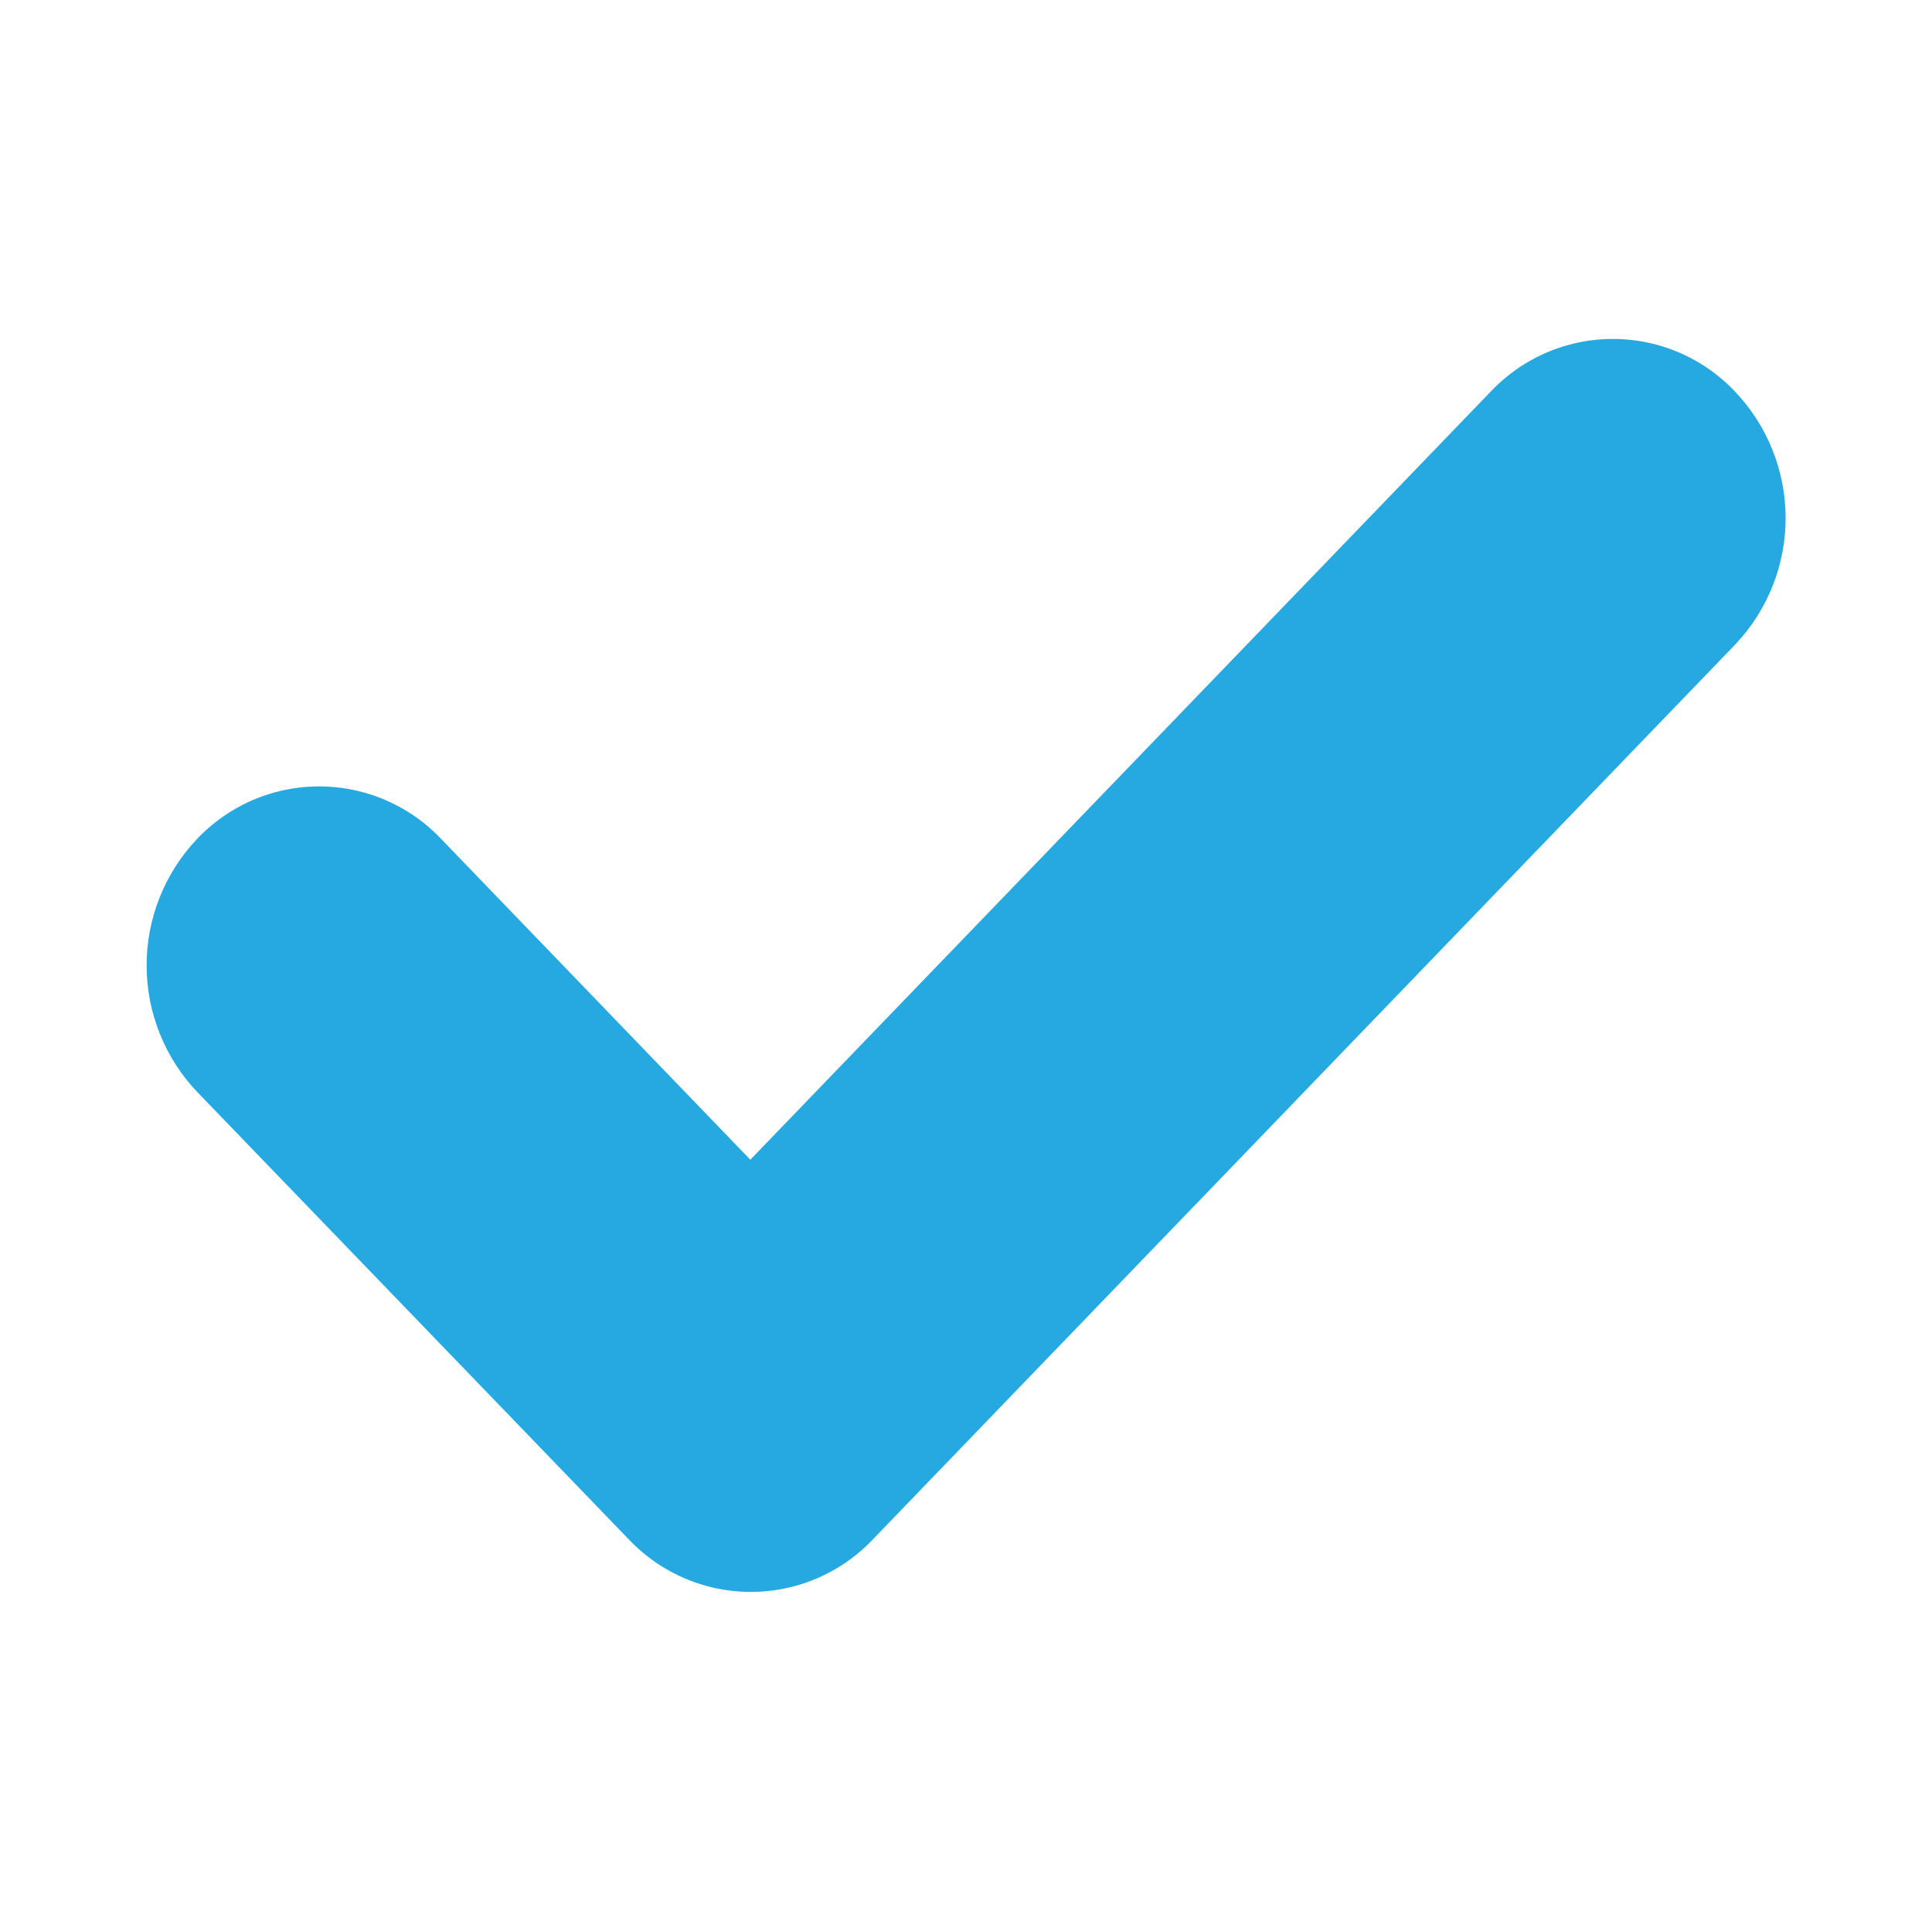 <svg id="Layer_1" data-name="Layer 1" xmlns="http://www.w3.org/2000/svg" xmlns:xlink="http://www.w3.org/1999/xlink" viewBox="0 0 208.9 208.8"><defs><style>.cls-1{fill:none;}.cls-2{clip-path:url(#clip-path);}.cls-3{clip-path:url(#clip-path-2);}.cls-4{clip-path:url(#clip-path-3);}.cls-5{clip-path:url(#clip-path-4);}.cls-6{clip-path:url(#clip-path-5);}.cls-7{clip-path:url(#clip-path-6);}.cls-8{clip-path:url(#clip-path-7);}.cls-9{clip-path:url(#clip-path-8);}.cls-10{clip-path:url(#clip-path-9);}.cls-11{clip-path:url(#clip-path-10);}.cls-12{clip-path:url(#clip-path-11);}.cls-13{clip-path:url(#clip-path-12);}.cls-14{clip-path:url(#clip-path-13);}.cls-15{clip-path:url(#clip-path-14);}.cls-16{fill:#25a9e0;}</style><clipPath id="clip-path"><path class="cls-1" d="M-526.8,86.7V161h99c-14.4,43.3-53.3,74.3-99,74.3-57.9,0-104.9-50-104.9-111.5S-584.6,12.3-526.8,12.3a100.3,100.3,0,0,1,68,26.9l46-56C-444.3-45.9-484.7-62-526.7-62c-96.4,0-174.9,83.4-174.9,185.8s78.5,185.8,174.9,185.8,174.9-83.4,174.9-185.8V86.6Z"/></clipPath><clipPath id="clip-path-2"><path class="cls-1" d="M-390.9-511.3c33.4,2.6,66.6,5.4,94,13.9-27.2-4.4-60.2-11.1-94-12-14,27.2-42.1,40.5-80.9,43.3,4.2,8.9,12.2,12.3,14.1,26.8,2.9,21.5-4.6,53,2.8,67.3,3.5,6.9,9.3,7,13.2,12.9-9.5,11.1-33.1-1.3-35.7-12.9-4.6-20,7-51-5.6-64.6.9,21.8-5.2,52.4.9,71.9,2.4,7.7,9.4,10.6,7.5,17.5-44.2,4.4-25.7-56.4-32.9-92.2-6.7.5-3.7,9.8-3.8,13.8-.2,35,7.3,83.1-31,78.4-1.1-7.3,5.2-9.9,7.5-16.6,7-19.7-1.3-49.1,1.9-72.9-14.6,10.9,1.5,48.8-7.5,68.3-5.2,11.2-22,16.1-34.8,11.1,1.7-8.3,10.4-7,14.1-14.7,5.2-10.9,0-26.4,1.9-42.4-27.1,5.3-48.1-.7-58.3-17.5-4.6-7.5-5.7-16.4-11.3-23s-14.4-7.6-16.9-16.6c33.5-8,34.8,34,64.9,35,9.2.3,14-2.6,22.6-4.6,2.4-10.6,7.5-18.5,15.1-24-37.5-5.1-68.4-16.6-82.8-44.3A523.85,523.85,0,0,0-720-496.5c26.2-9.4,58.5-12.7,93.1-13.8-2-12.1-19.9-8.8-31-8.3-20.6.9-46.6,3.4-63,6.5,23.8-8.4,57.2-7.3,89.4-7.4-9.8-30.5-6.5-78.8,15-96.8-6.1-15.1-4.2-39.9,3.8-51.7,24,1.1,38.5,11.4,53.6,21.2,18.7-5.2,38.3-7.8,63.9-6.4,10.8.6,22,5.3,30.1,4.6s16.7-9.5,24.5-12.9c10.1-4.4,18.6-6,30.1-6.5,5.5,12.4,9.1,32.9,3.8,48,21.9,18.4,29.3,63.1,18.8,99.6,31.1,2.3,68.2-1.1,92.2,8.3-22.4-2.8-52.9-8.4-81.8-6.5C-383.3-518.3-391.3-518.8-390.9-511.3Z"/></clipPath><clipPath id="clip-path-3"><path class="cls-1" d="M137.4-1404.3a40.83,40.83,0,0,0-.8,23.5,41.74,41.74,0,0,0,30.1,30.1,42.57,42.57,0,0,0,23.5-.8Zm41.2-176.3c70.6,0,132.3,34.1,184.8,90.1a428,428,0,0,1,47,60.4c8,12.4,13.5,22.2,16.5,28.1a21,21,0,0,1-.3,19.2,412.23,412.23,0,0,1-47.5,70.2,20.81,20.81,0,0,1-29.4,2.5,20.81,20.81,0,0,1-2.5-29.4,362.47,362.47,0,0,0,37.2-53.2c-2.6-4.5-5.6-9.5-9-14.7a387.06,387.06,0,0,0-42.4-54.5c-45.3-48.4-97.1-76.9-154.4-76.9a171,171,0,0,0-39,4.5,20.88,20.88,0,0,1-25.1-15.6,20.88,20.88,0,0,1,15.6-25.1A213.54,213.54,0,0,1,178.6-1580.6ZM53.1-1488.7a364,364,0,0,0-80.3,96.1c2.6,4.5,5.6,9.5,9,14.7a387.06,387.06,0,0,0,42.4,54.5c45.3,48.4,97.1,76.9,154,76.9a189.55,189.55,0,0,0,91.6-25.3l-48.4-48.6a83.1,83.1,0,0,1-65,10.1,83.49,83.49,0,0,1-60.2-60.2,83.94,83.94,0,0,1,10.1-65ZM-65.8-1637.1a20.76,20.76,0,0,1,29.5,0l459.2,459.2a20.76,20.76,0,0,1,0,29.5,20.76,20.76,0,0,1-29.5,0l-93.2-93.2a231.56,231.56,0,0,1-121.6,36.7C108-1204.9,46.3-1239-6.2-1295a428,428,0,0,1-47-60.4c-8-12.4-13.5-22.2-16.5-28.1a21,21,0,0,1,.3-19.2,405.07,405.07,0,0,1,92.9-115.7l-89.3-89.2A20.94,20.94,0,0,1-65.8-1637.1Z"/></clipPath><clipPath id="clip-path-4"><path class="cls-1" d="M-1347.2,105.7a17.17,17.17,0,0,0-.3,9.8,17.14,17.14,0,0,0,12.4,12.4,18.12,18.12,0,0,0,9.8-.3Zm17-72.9c29.2,0,54.7,14.1,76.5,37.3a177.21,177.21,0,0,1,19.4,25c3.3,5.2,5.6,9.2,6.8,11.6a8.79,8.79,0,0,1-.1,7.9,159.28,159.28,0,0,1-19.7,29,8.49,8.49,0,0,1-12.1,1,8.49,8.49,0,0,1-1-12.1,144.86,144.86,0,0,0,15.4-22c-1.1-1.9-2.3-3.9-3.7-6.1a158.64,158.64,0,0,0-17.5-22.5c-18.7-20-40.1-31.8-63.9-31.8a73.13,73.13,0,0,0-16.2,1.8,8.64,8.64,0,0,1-10.4-6.4,8.69,8.69,0,0,1,6.4-10.4A84.92,84.92,0,0,1-1330.2,32.8Zm-51.9,38a151.19,151.19,0,0,0-33.2,39.8c1.1,1.9,2.3,3.9,3.7,6.1a158.64,158.64,0,0,0,17.5,22.5c18.7,20,40.1,31.8,63.7,31.8a78.49,78.49,0,0,0,37.9-10.5l-20-20a34.23,34.23,0,0,1-26.9,4.2,34.53,34.53,0,0,1-24.9-24.9,34.65,34.65,0,0,1,4.2-26.9Zm-49.2-61.4a8.57,8.57,0,0,1,12.2,0l43.6,43.6a6.47,6.47,0,0,1,.8.9l-.7-.8,102.5,102.5.1.1v.1l43.6,43.6a8.69,8.69,0,0,1,.8,11.4l-.8.9a8.57,8.57,0,0,1-12.2,0L-1280,173a95.76,95.76,0,0,1-50.3,15.2c-29.2,0-54.7-14.1-76.5-37.3a177.21,177.21,0,0,1-19.4-25c-3.3-5.2-5.6-9.2-6.8-11.6a8.79,8.79,0,0,1,.1-7.9,169.69,169.69,0,0,1,38.4-47.9l-36.9-36.9A8.85,8.85,0,0,1-1431.3,9.4Z"/></clipPath><clipPath id="clip-path-5"><path class="cls-1" d="M-965.2,441.8h-33.4a8.47,8.47,0,0,0-8.4,8.5v8.5h50.1v-8.5a8.52,8.52,0,0,0-7.9-8.5Zm0,59.3a8.47,8.47,0,0,1,8.4,8.5v50.8a8.41,8.41,0,0,1-8.4,8.5,8.41,8.41,0,0,1-8.4-8.5V509.6A8.6,8.6,0,0,1-965.2,501.1Zm-33.3,0a8.47,8.47,0,0,1,8.4,8.5v50.8a8.41,8.41,0,0,1-8.4,8.5,8.41,8.41,0,0,1-8.4-8.5V509.6A8.47,8.47,0,0,1-998.5,501.1Zm66.7-25.4h-100.1V585.8a8.52,8.52,0,0,0,7.9,8.5h83.8a8.47,8.47,0,0,0,8.4-8.5Zm-33.4-50.8a25.22,25.22,0,0,1,25,25.4v8.5h33.4a8.35,8.35,0,0,1,8.3,8v.4a8.41,8.41,0,0,1-8.4,8.5h-8.4V585.8a25.26,25.26,0,0,1-24.5,25.4h-83.9a25.22,25.22,0,0,1-25-25.4V475.7h-8.4a8.35,8.35,0,0,1-8.3-8v-.4a8.41,8.41,0,0,1,8.4-8.5h33.4v-8.5a25.26,25.26,0,0,1,24.5-25.4h33.9Z"/></clipPath><clipPath id="clip-path-6"><path class="cls-1" d="M816.9,1356.2h-166V1250.8l83,52.7,83-52.7Zm0-126.4-83,52.7-83-52.7Zm20.8,0a21,21,0,0,0-20.8-21.1h-166a21,21,0,0,0-20.8,21.1v126.5a21,21,0,0,0,20.8,21.1h166a21,21,0,0,0,20.8-21.1Z"/></clipPath><clipPath id="clip-path-7"><path class="cls-1" d="M-506.1,1220.3v21.9h23.4Zm-45.2,30.4c5,0,9.1,3.8,9.1,8.5s-4.1,8.5-9.1,8.5h-18.1c-5,0-9.1-3.8-9.1-8.5s4.1-8.5,9.1-8.5Zm54.3,33.8c5,0,9.1,3.8,9.1,8.5s-4.1,8.5-9.1,8.5h-72.4c-5,0-9.1-3.8-9.1-8.5s4.1-8.5,9.1-8.5Zm0,33.9c5,0,9.1,3.8,9.1,8.5s-4.1,8.5-9.1,8.5h-72.4c-5,0-9.1-3.8-9.1-8.5s4.1-8.5,9.1-8.5Zm-27.2-110.1h-63.4c-5,0-9.1,3.8-9.1,8.5v135.4c0,4.7,4.1,8.5,9.1,8.5h108.7c5,0,9.1-3.8,9.1-8.5v-93.1h-45.3a8.79,8.79,0,0,1-9-7.9v-.6Zm9.1-16.9h.9a1.27,1.27,0,0,1,.6.1h.1a7.27,7.27,0,0,1,2.1.6.1.1,0,0,1,.1.1,5.39,5.39,0,0,1,1.3.7h.1a1.76,1.76,0,0,1,.5.4.1.1,0,0,1,.1.1.1.1,0,0,1,.1.1l.4.4,54.3,50.8.5.5-.5-.5.6.6a6.57,6.57,0,0,1,1.2,1.7.1.1,0,0,0,.1.1,7.86,7.86,0,0,1,.8,2.6v102.5c0,14-12.2,25.4-27.2,25.4H-587.7c-15,0-27.2-11.4-27.2-25.4V1216.8c0-14,12.2-25.4,27.2-25.4Z"/></clipPath><clipPath id="clip-path-8"><path class="cls-1" d="M282.85,796.29a6.27,6.27,0,0,0-6.3,6.3v36.1a6.17,6.17,0,0,1-6.3,6.1H147.65a6.17,6.17,0,0,1-6.3-6.1v-36.1a6.27,6.27,0,0,0-6.3-6.3h0a6.27,6.27,0,0,0-6.3,6.3v36.1a18.55,18.55,0,0,0,18.8,18.3h122.7a18.55,18.55,0,0,0,18.8-18.3v-36.1a6.13,6.13,0,0,0-6.2-6.3Z"/></clipPath><clipPath id="clip-path-9"><path class="cls-1" d="M207.35,702.29l-30.8,30.4a6.28,6.28,0,0,0,0,8.8h0a6,6,0,0,0,8.6,0l19.2-18.9v88.8a6.23,6.23,0,0,0,6.2,6.2h0a6.23,6.23,0,0,0,6.2-6.2v-88.9l19.2,18.9a6,6,0,0,0,8.6,0h0a6.28,6.28,0,0,0,0-8.8l-30.9-30.4A4.63,4.63,0,0,0,207.35,702.29Z"/></clipPath><clipPath id="clip-path-10"><path class="cls-1" d="M326.4,203.7h0c.1.1.1.1.1.2v.1l.1.1h0a.1.1,0,0,0,.1.1h0a.37.37,0,0,1,.1.3h0v.1h0v1.5c0,.1-.1.2-.1.3v.1c0,.1-.1.1-.1.2v.1a.1.1,0,0,1-.1.1h0c0,.1-.1.1-.2.2l.1-.1h0l-9.7,9.7a2.26,2.26,0,0,1-3.2-3.2l5.8-5.8H289.2a2.29,2.29,0,0,1-2.3-2.1v-.2a2.26,2.26,0,0,1,2.3-2.3h30.1l-5.8-5.8a2.21,2.21,0,0,1-.1-3.1l.1-.1a2.23,2.23,0,0,1,3.2,0Zm-21.1-11.3a2.26,2.26,0,1,1-3.2,3.2l-9.7-9.7a2.23,2.23,0,0,0-3.2,0l-17.8,17.8a2.23,2.23,0,0,0,0,3.2l17.8,17.8a2.23,2.23,0,0,0,3.2,0l9.7-9.7a2.26,2.26,0,1,1,3.2,3.2l-9.7,9.7a6.82,6.82,0,0,1-9.7,0L268,210.2a6.82,6.82,0,0,1,0-9.7l17.8-17.8a6.82,6.82,0,0,1,9.7,0Z"/></clipPath><clipPath id="clip-path-11"><path class="cls-1" d="M597.7-339l-115.06,6.64-4.74-51.92H609.22Zm-16.86,59.29a7.64,7.64,0,0,1-7.7-7.57,7.64,7.64,0,0,1,7.7-7.57,7.65,7.65,0,0,1,7.71,7.57A7.65,7.65,0,0,1,580.84-279.69Zm-83.48,0a7.65,7.65,0,0,1-7.71-7.57,7.65,7.65,0,0,1,7.71-7.57,7.65,7.65,0,0,1,7.71,7.57A7.65,7.65,0,0,1,497.36-279.69ZM618.79-398.93H476.56l-2.12-23.13a7.41,7.41,0,0,0-7.44-6.68H451.82a7.4,7.4,0,0,0-7.47,7.33,7.4,7.4,0,0,0,7.47,7.34h8.35c4.56,49.91-7.23-79.1,8.59,94a28.11,28.11,0,0,0,10.76,19.13c-11.58,14.52-1,35.92,17.84,35.92,15.63,0,26.66-15.31,21.3-29.81h40.89c-5.36,14.48,5.64,29.81,21.29,29.81a22.47,22.47,0,0,0,22.65-22.24,22.47,22.47,0,0,0-22.65-22.24H497.41a13.89,13.89,0,0,1-12.76-8.26l119.4-6.89a7.44,7.44,0,0,0,6.81-5.55L626-389.82A7.37,7.37,0,0,0,618.79-398.93Z"/></clipPath><clipPath id="clip-path-12"><path class="cls-1" d="M9.53,488.35H67.65a6.77,6.77,0,0,1,6.77,6.77v11.7a6.77,6.77,0,0,1-6.77,6.77H9.53l9,9a6.77,6.77,0,0,1,0,9.55l-8.23,8.26a6.78,6.78,0,0,1-9.59,0l-34.54-34.67a6.76,6.76,0,0,1,0-9.56L.69,461.52a6.76,6.76,0,0,1,9.59,0l8.23,8.25a6.78,6.78,0,0,1,0,9.56Zm114-77.34,34.11,34.62a6.76,6.76,0,0,1,0,9.5l-34.11,34.62a6.77,6.77,0,0,1-9.64,0l-8.09-8.2a6.79,6.79,0,0,1,0-9.51l8.91-9H56.07a6.77,6.77,0,0,1-6.77-6.77v-11.7a6.77,6.77,0,0,1,6.77-6.77h58.65l-8.91-9.05a6.78,6.78,0,0,1,0-9.5l8.09-8.2A6.77,6.77,0,0,1,123.54,411Z"/></clipPath><clipPath id="clip-path-13"><path class="cls-1" d="M187.58,42.32a18.17,18.17,0,0,0-26.37,0L81.13,125.41,47.69,90.71a18.17,18.17,0,0,0-26.37,0,19.86,19.86,0,0,0,0,27.37L68,166.48a18.17,18.17,0,0,0,26.37,0l93.26-96.79A19.86,19.86,0,0,0,187.58,42.32Z"/></clipPath><clipPath id="clip-path-14"><rect class="cls-1" x="-13190.21" y="-3131.97" width="15009.26" height="13633.41"/></clipPath></defs><g class="cls-14"><g class="cls-15"><rect class="cls-16" x="-36.26" y="-15.47" width="281.42" height="239.73"/></g></g></svg>